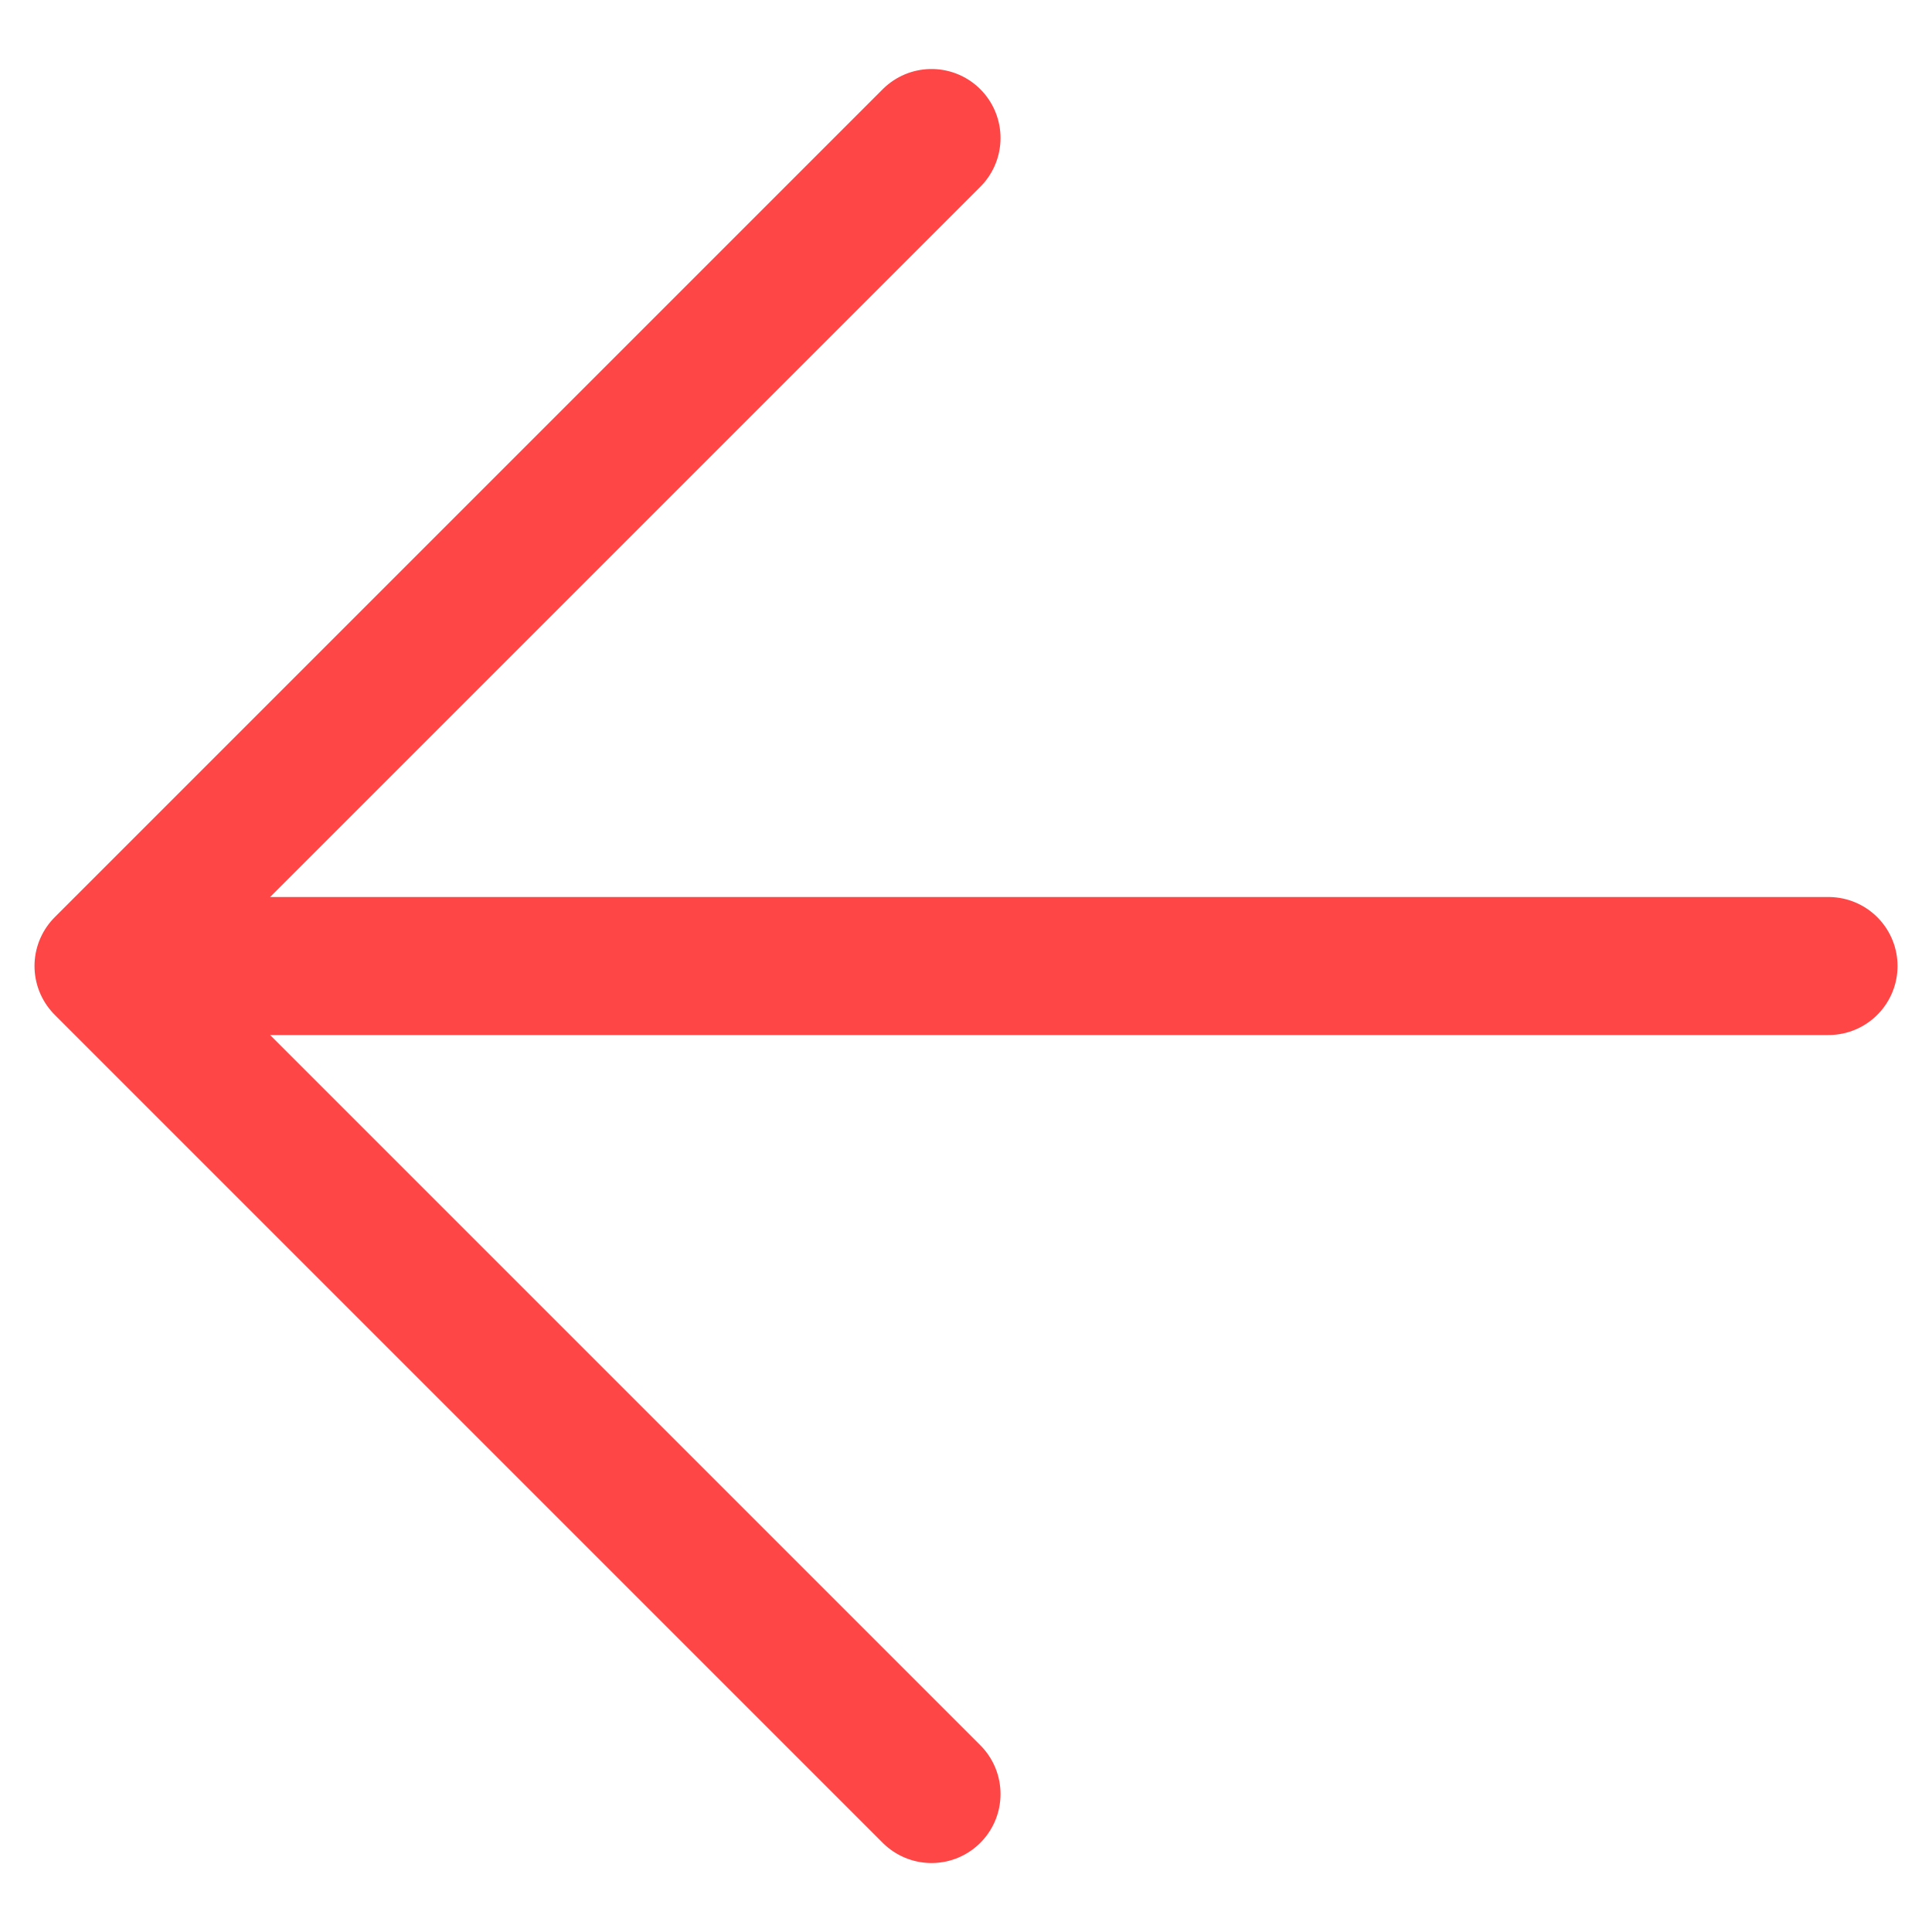 <svg version="1.1" xmlns="http://www.w3.org/2000/svg" xmlns:xlink="http://www.w3.org/1999/xlink" width="14" height="14" viewBox="0,0,256,256"><g fill="none" fill-rule="nonzero" stroke="#ff4646" stroke-width="1" stroke-linecap="round" stroke-linejoin="round" stroke-miterlimit="10" stroke-dasharray="" stroke-dashoffset="0" font-family="none" font-weight="none" font-size="none" text-anchor="none" style="mix-blend-mode: normal"><g transform="translate(-4.571,0) scale(18.286,18.286)"><path d="M13.5,7h-12.5M1,7l6,-6M1,7l6,6"></path></g></g></svg>
